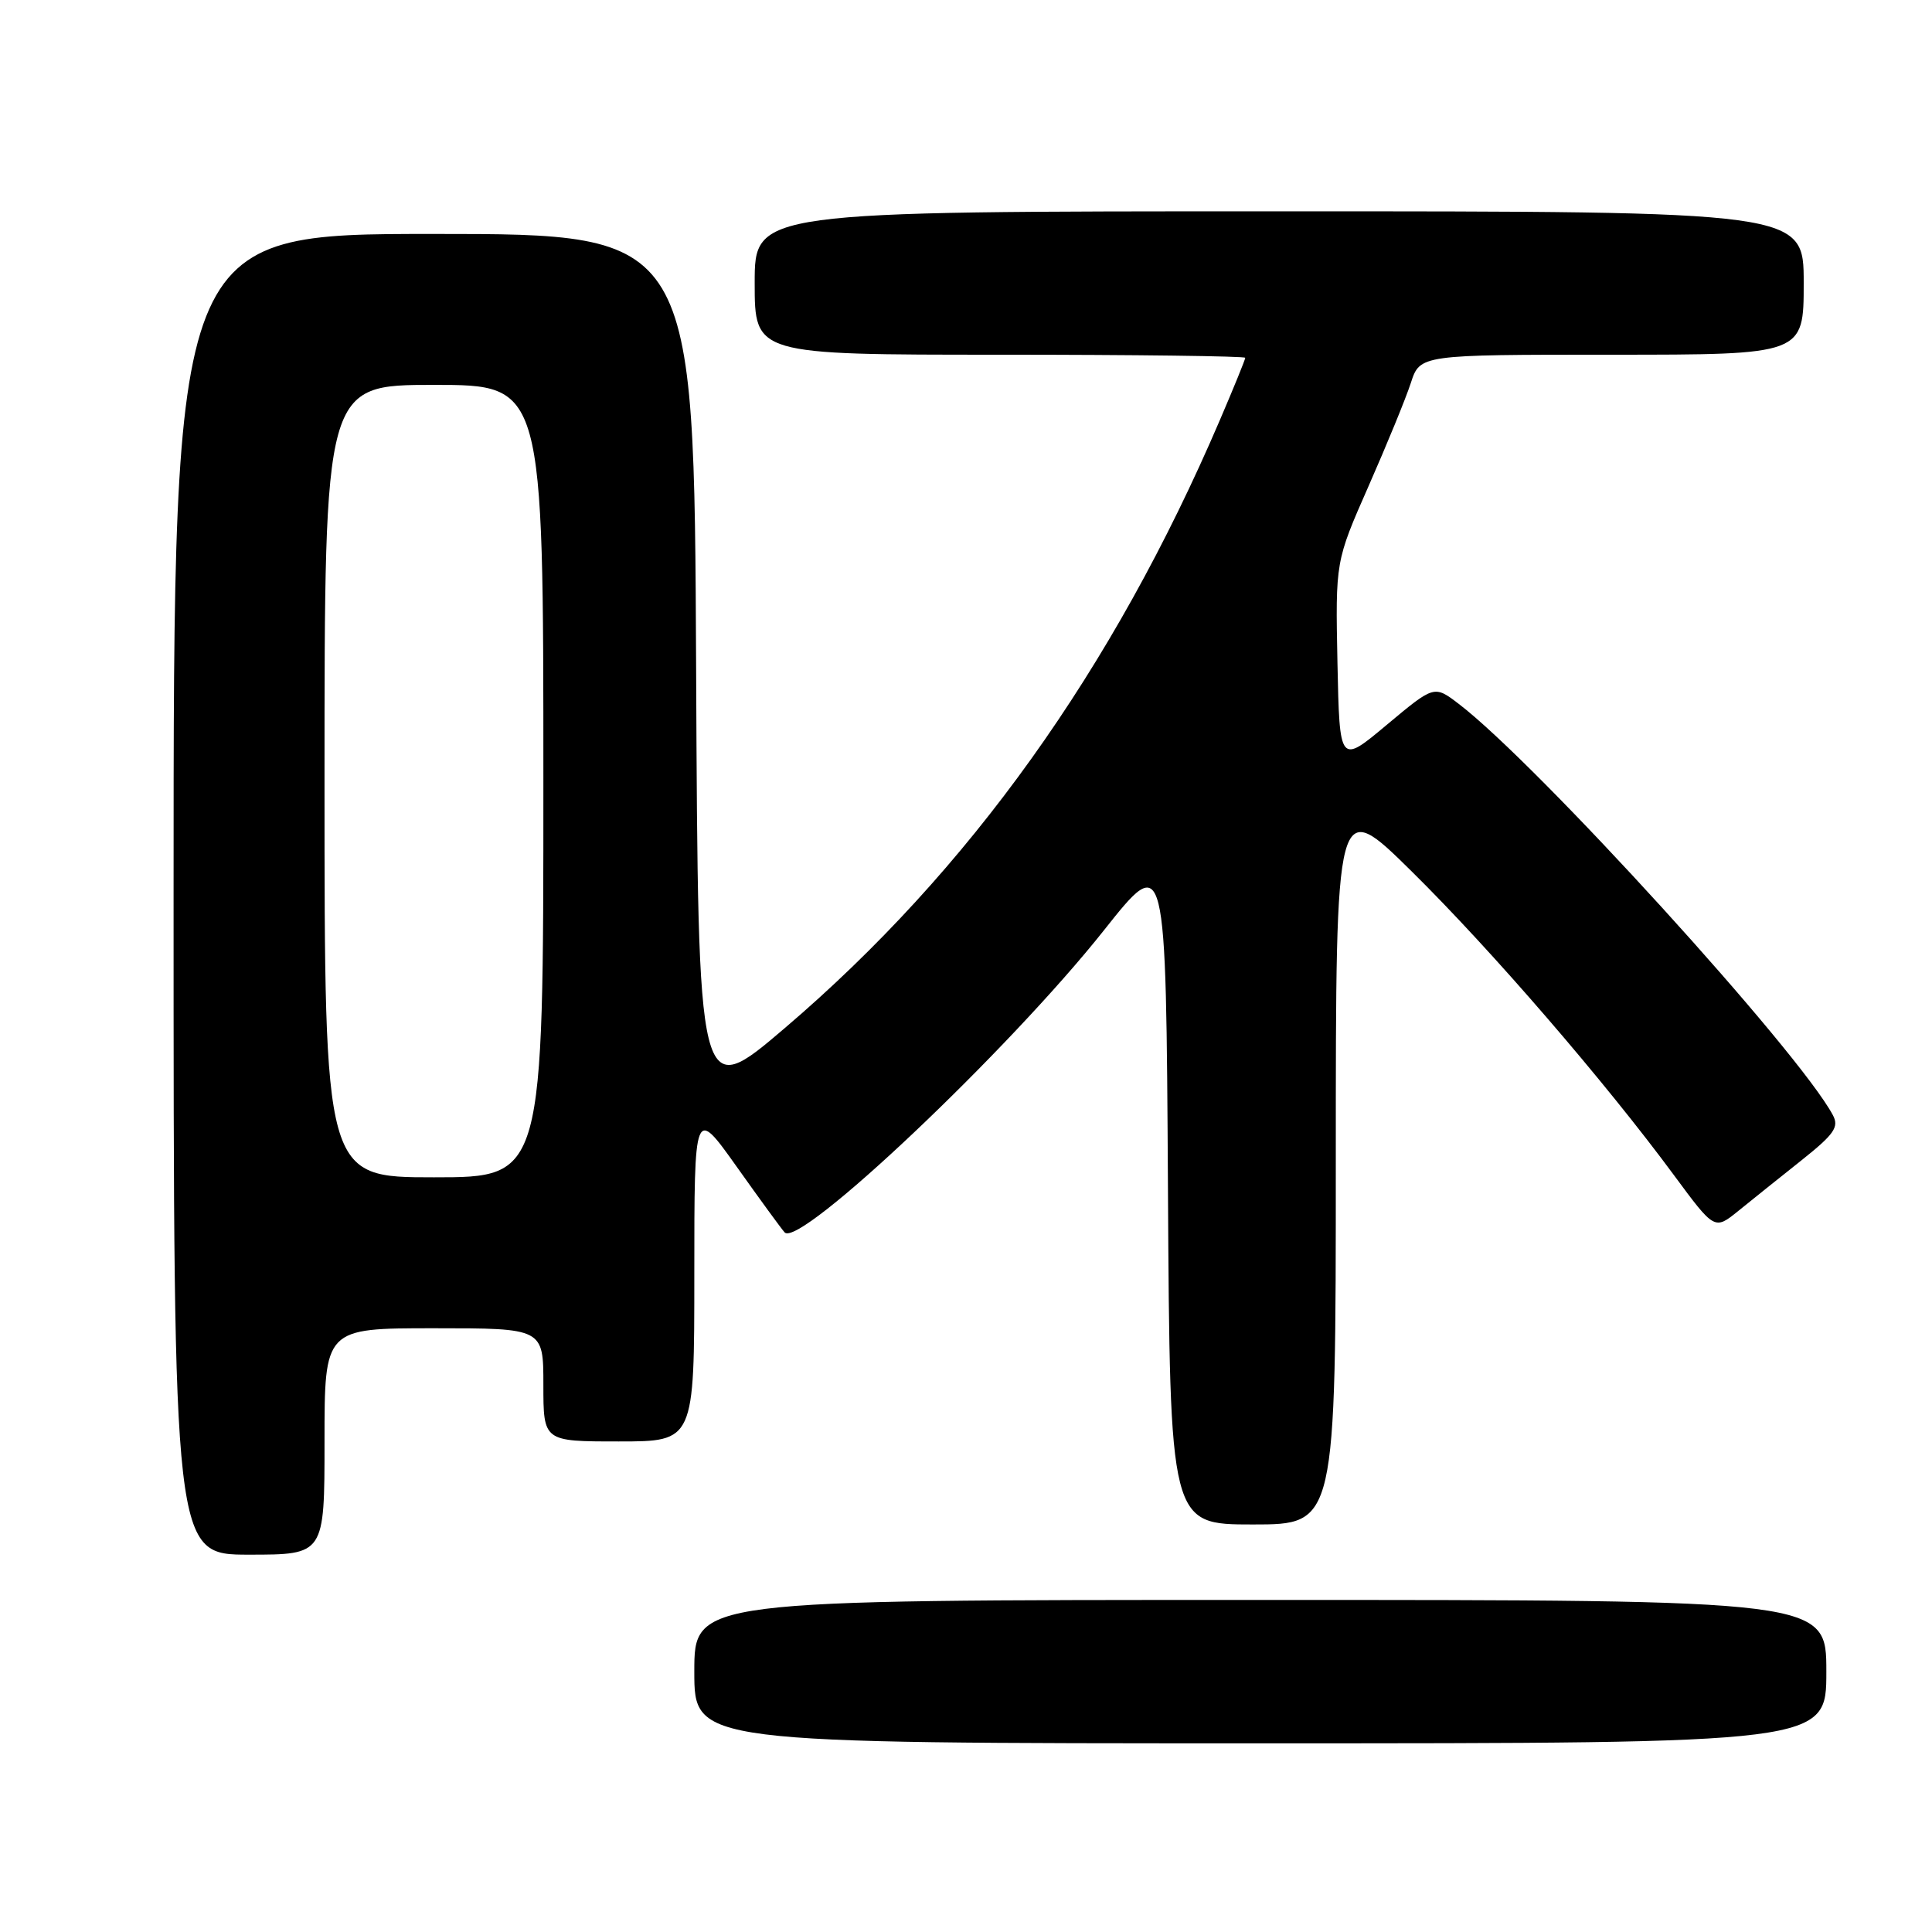 <?xml version="1.0" encoding="UTF-8" standalone="no"?>
<!DOCTYPE svg PUBLIC "-//W3C//DTD SVG 1.1//EN" "http://www.w3.org/Graphics/SVG/1.1/DTD/svg11.dtd" >
<svg xmlns="http://www.w3.org/2000/svg" xmlns:xlink="http://www.w3.org/1999/xlink" version="1.1" viewBox="0 0 256 256">
 <g >
 <path fill="currentColor"
d=" M 242.00 221.50 C 242.00 212.00 242.00 212.00 167.00 212.00 C 92.00 212.00 92.00 212.00 92.00 221.50 C 92.00 231.00 92.00 231.00 167.00 231.00 C 242.00 231.00 242.00 231.00 242.00 221.50 Z  M 43.00 191.00 C 43.00 176.00 43.00 176.00 57.50 176.00 C 72.00 176.00 72.00 176.00 72.00 183.50 C 72.00 191.00 72.00 191.00 82.00 191.00 C 92.00 191.00 92.00 191.00 92.00 168.85 C 92.00 146.70 92.00 146.70 97.62 154.60 C 100.71 158.95 103.56 162.86 103.97 163.30 C 105.92 165.43 133.65 139.19 146.30 123.24 C 154.50 112.90 154.50 112.90 154.76 157.45 C 155.02 202.00 155.02 202.00 166.01 202.00 C 177.00 202.00 177.00 202.00 177.00 153.77 C 177.00 105.54 177.00 105.54 187.11 115.52 C 197.64 125.91 212.65 143.30 221.84 155.76 C 227.19 163.00 227.19 163.00 230.34 160.45 C 232.08 159.04 235.83 156.03 238.69 153.76 C 243.07 150.27 243.71 149.34 242.86 147.75 C 238.33 139.28 203.66 101.18 193.28 93.26 C 190.04 90.79 190.04 90.79 183.77 96.03 C 177.50 101.28 177.50 101.28 177.22 87.83 C 176.95 74.38 176.95 74.38 181.33 64.44 C 183.74 58.97 186.27 52.81 186.94 50.75 C 188.16 47.00 188.16 47.00 213.58 47.00 C 239.00 47.00 239.00 47.00 239.00 37.50 C 239.00 28.00 239.00 28.00 169.50 28.00 C 100.00 28.00 100.00 28.00 100.00 37.50 C 100.00 47.00 100.00 47.00 132.50 47.00 C 150.38 47.00 165.00 47.19 165.00 47.41 C 165.00 47.64 163.49 51.35 161.64 55.66 C 147.47 88.74 128.41 115.39 104.02 136.20 C 92.50 146.03 92.50 146.03 92.24 88.52 C 91.98 31.00 91.98 31.00 57.49 31.00 C 23.00 31.00 23.00 31.00 23.00 118.50 C 23.00 206.00 23.00 206.00 33.00 206.00 C 43.00 206.00 43.00 206.00 43.00 191.00 Z  M 43.00 103.50 C 43.00 51.00 43.00 51.00 57.50 51.00 C 72.00 51.00 72.00 51.00 72.00 103.50 C 72.00 156.00 72.00 156.00 57.50 156.00 C 43.00 156.00 43.00 156.00 43.00 103.50 Z "/>
</g>
</svg>